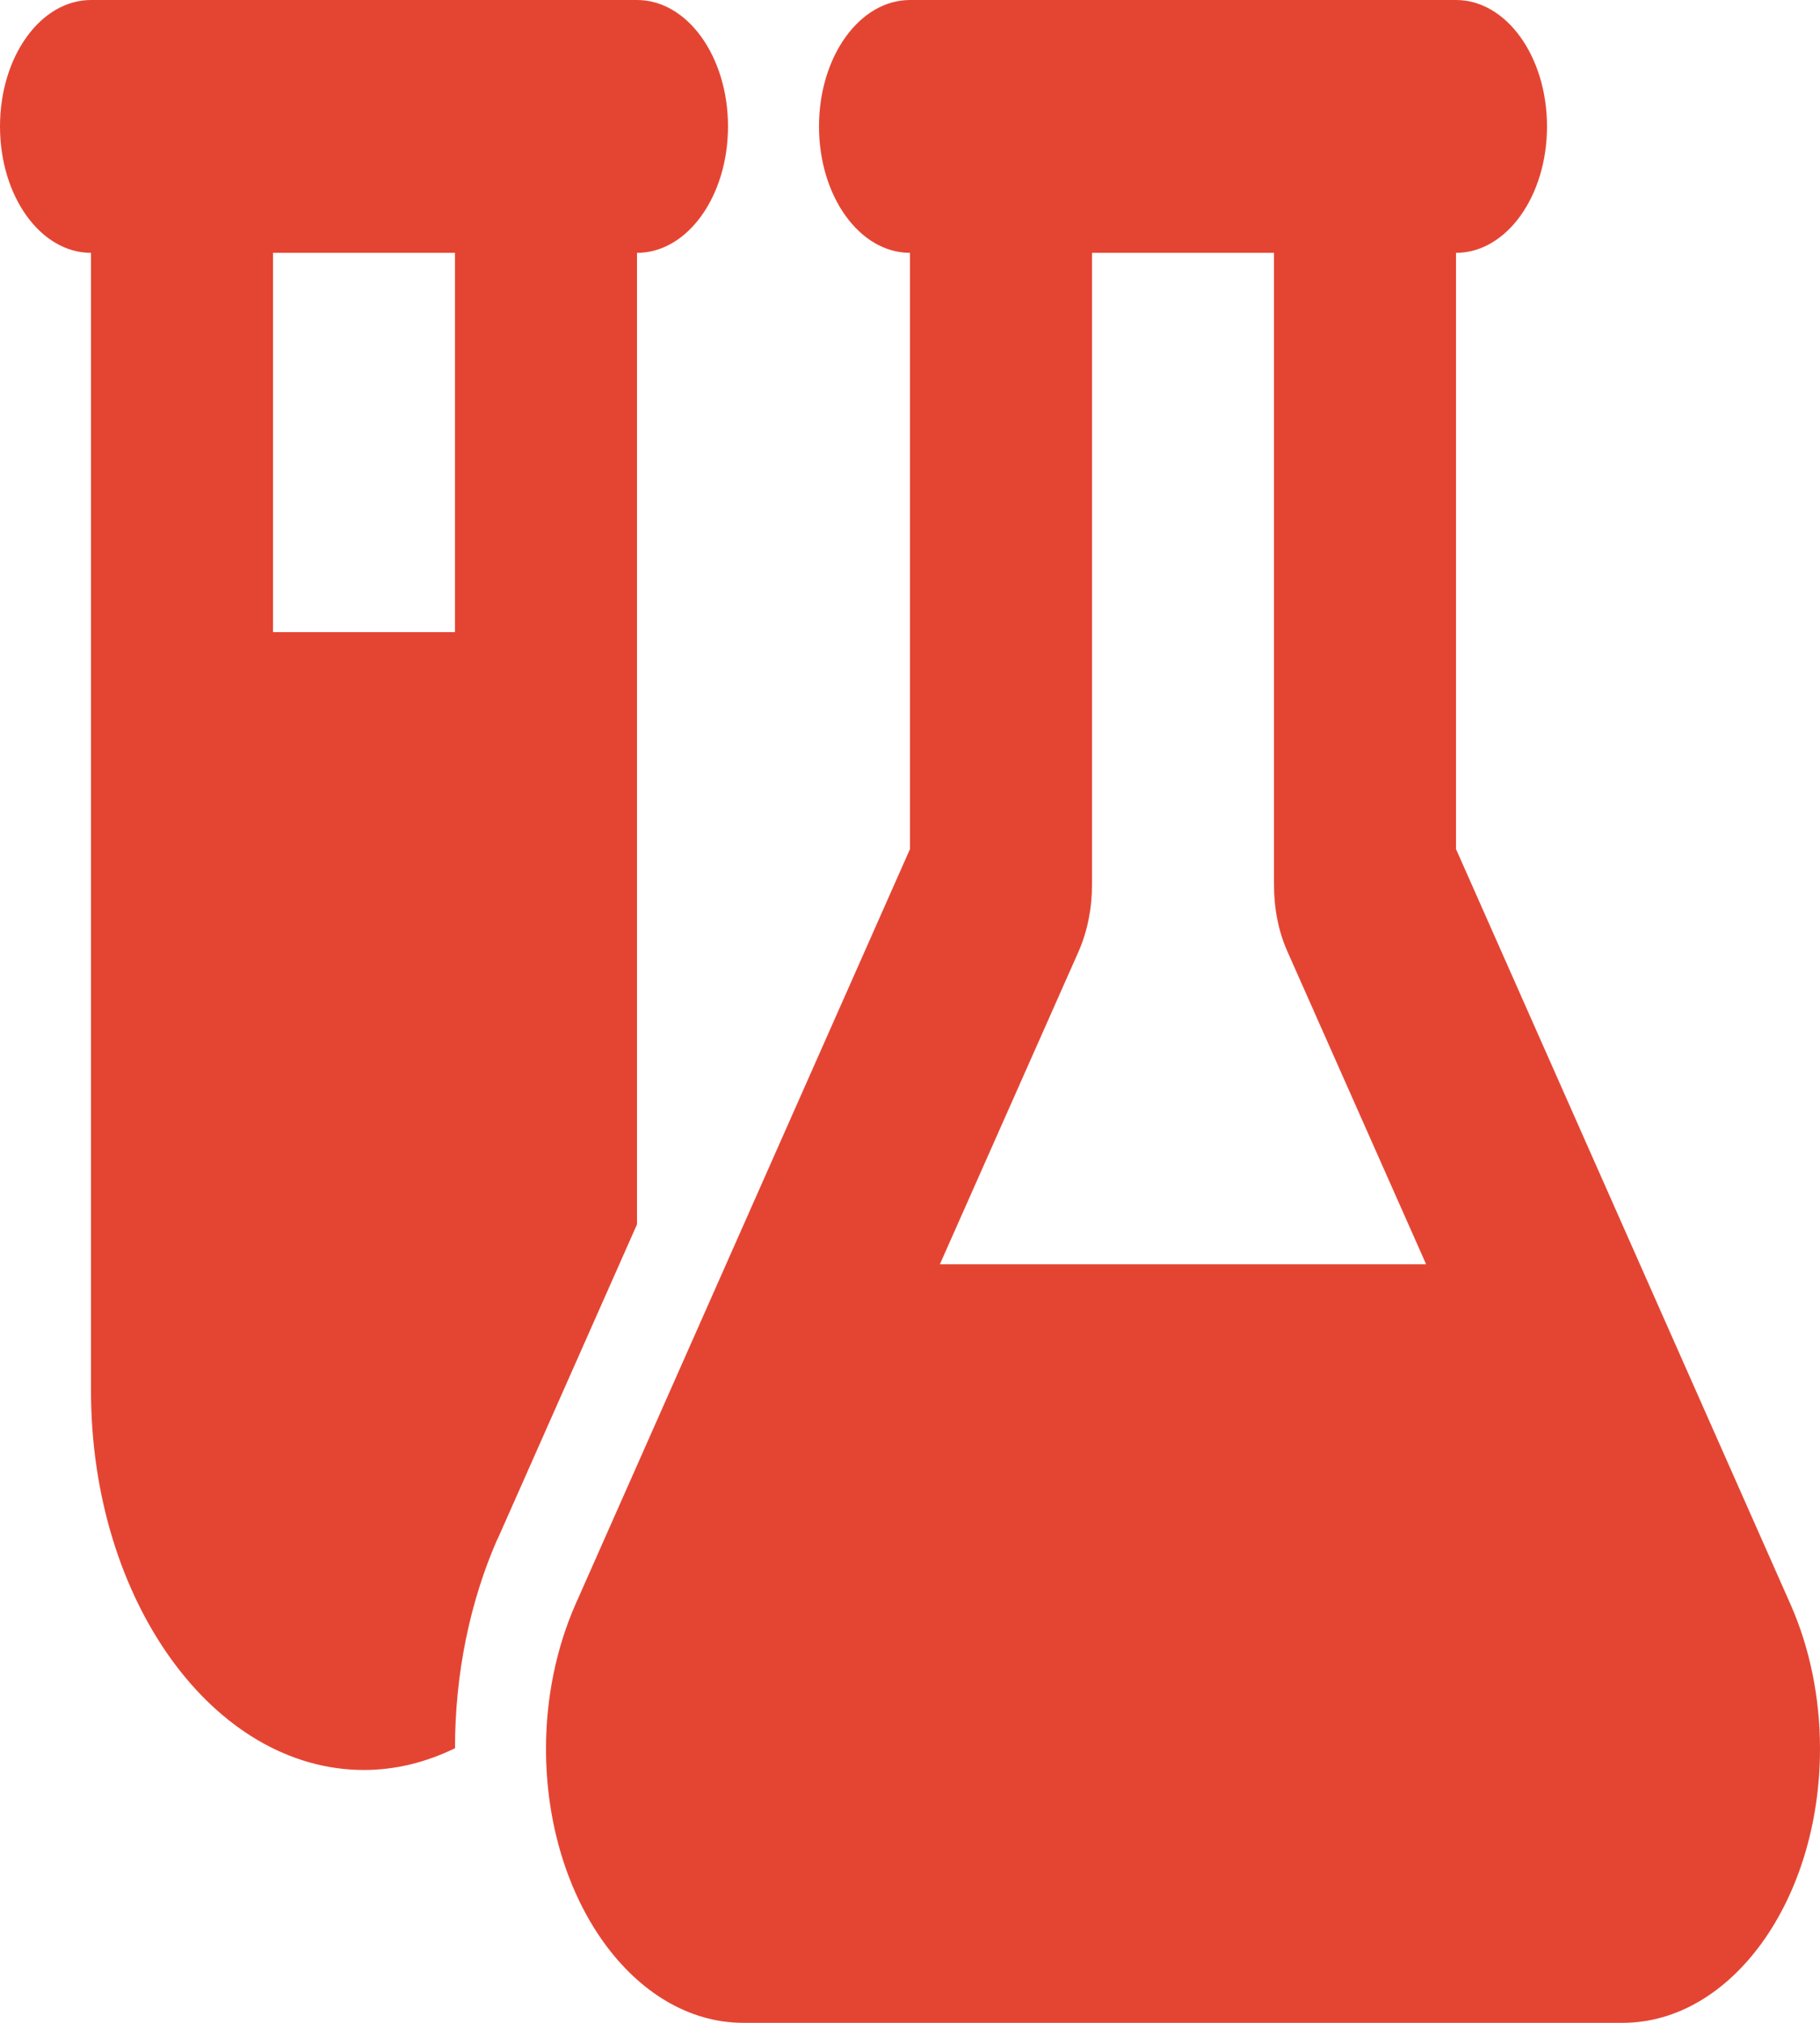 <svg width="36" height="40" viewBox="0 0 36 40" fill="none" xmlns="http://www.w3.org/2000/svg">
<path d="M9.844 30.422C9.293 31.672 9 33.102 9 34.57C8.438 34.844 7.83 35 7.2 35C4.219 35 1.8 31.641 1.8 27.5V5C0.804 5 0 3.883 0 2.5C0 1.117 0.804 0 1.8 0H5.4H9H12.6C13.596 0 14.4 1.117 14.4 2.5C14.4 3.883 13.596 5 12.6 5V24.211L9.844 30.43V30.422ZM5.4 5V12.5H9V5H5.4ZM19.8 0H27H28.8C29.796 0 30.6 1.117 30.6 2.5C30.6 3.883 29.796 5 28.8 5V16.789L35.421 31.734C35.797 32.586 36 33.57 36 34.578C36 37.57 34.251 40 32.096 40H14.704C12.549 40 10.8 37.57 10.8 34.578C10.8 33.578 11.002 32.594 11.379 31.734L18 16.789V5C17.004 5 16.2 3.883 16.2 2.5C16.2 1.117 17.004 0 18 0H19.8ZM21.6 5V17.5C21.6 17.961 21.51 18.414 21.336 18.812L18.591 25H28.209L25.464 18.812C25.29 18.422 25.2 17.969 25.2 17.5V5H21.6Z" fill="#E44533"/>
</svg>
